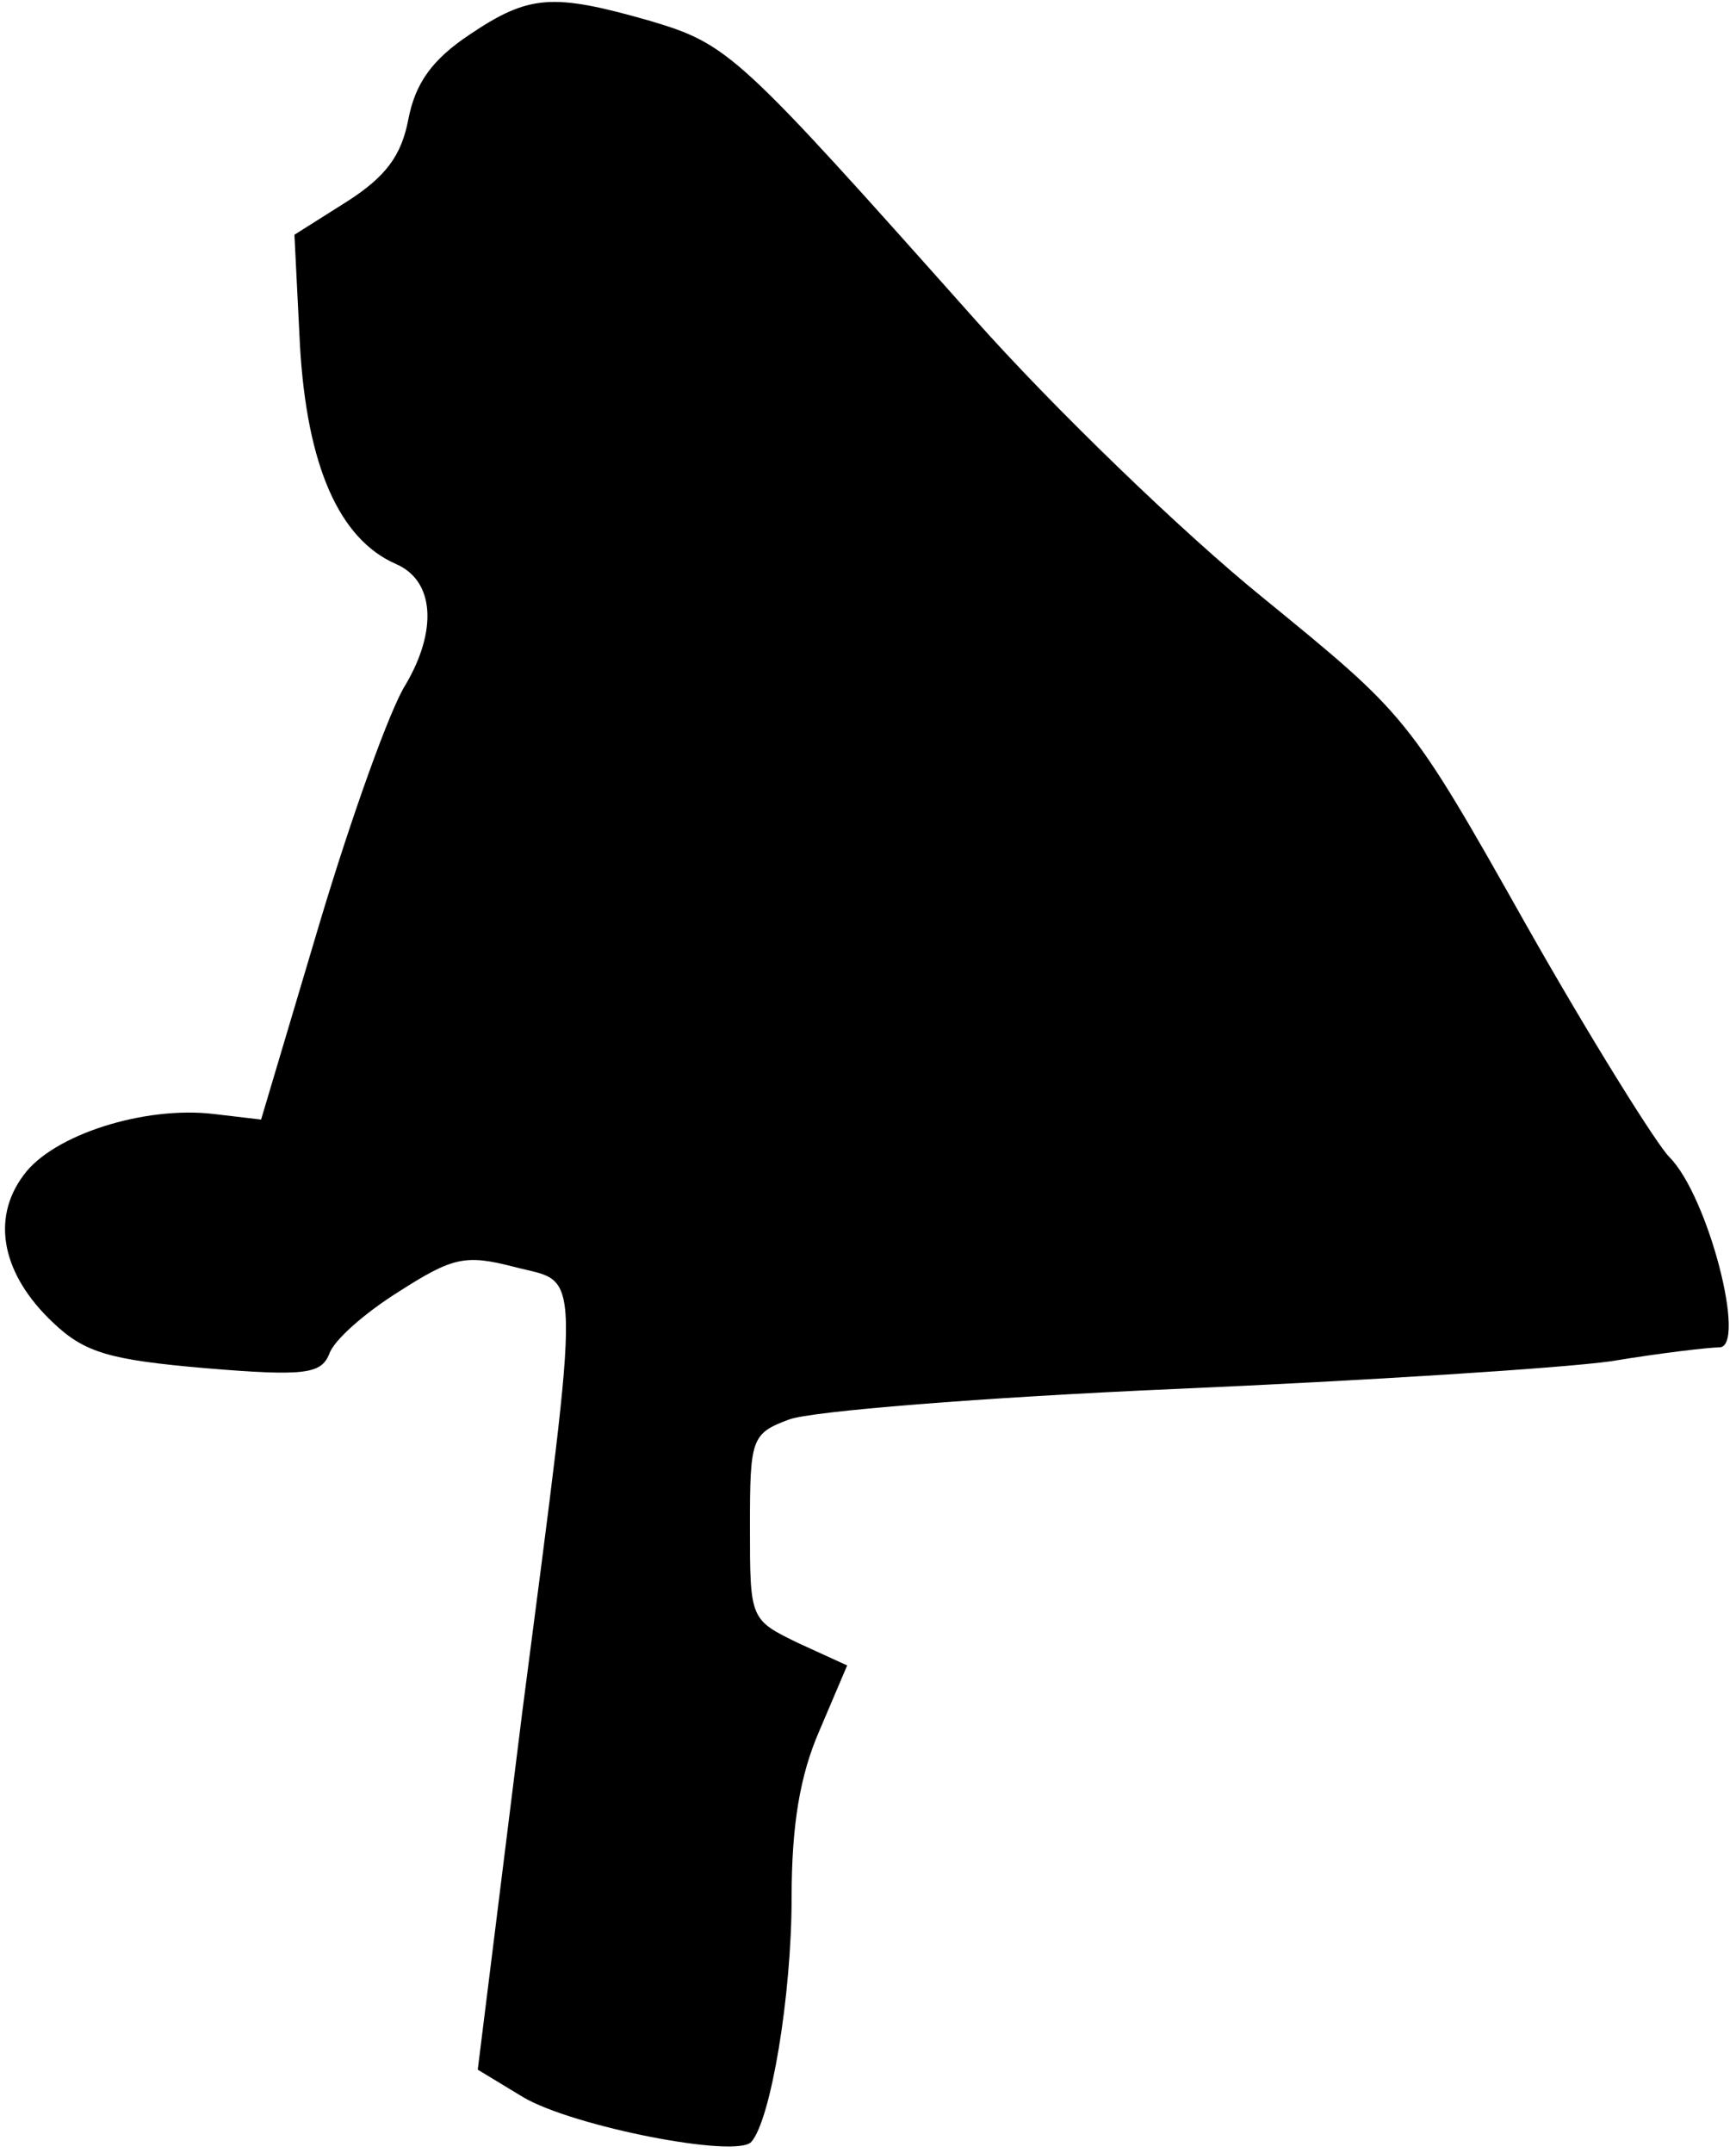 <?xml version="1.0" standalone="no"?>
<!DOCTYPE svg PUBLIC "-//W3C//DTD SVG 20010904//EN"
 "http://www.w3.org/TR/2001/REC-SVG-20010904/DTD/svg10.dtd">
<svg version="1.0" xmlns="http://www.w3.org/2000/svg"
 width="125pt" height="155pt" viewBox="0 0 125 155"
 preserveAspectRatio="xMidYMid meet">
<g transform="translate(0,155) scale(0.1,-0.1)"
fill="#000000" stroke="none">
<path fill="#000000" stroke="none" d="M338 1525 c-27 -18 -39 -35 -44 -61 -5
-26 -16 -41 -44 -59 l-38 -24 4 -80 c5 -86 28 -139 69 -157 28 -12 30 -48 7
-87 -11 -17 -39 -95 -62 -172 l-42 -141 -34 4 c-50 6 -116 -15 -137 -44 -24
-32 -15 -72 21 -106 23 -22 41 -27 110 -33 72 -6 83 -4 89 10 3 10 26 30 50
45 39 25 48 27 83 18 49 -13 49 11 6 -321 l-32 -257 33 -20 c36 -21 153 -44
164 -32 14 16 29 105 29 176 0 52 6 88 20 120 l20 47 -35 16 c-35 17 -35 17
-35 84 0 63 1 67 28 77 15 6 140 16 277 22 138 6 279 15 315 20 36 6 71 10 78
10 20 0 -8 109 -36 137 -9 9 -56 84 -103 167 -85 151 -86 151 -190 236 -58 47
-151 137 -207 200 -171 192 -177 198 -234 215 -70 20 -87 19 -130 -10z"/>
</g>
</svg>
